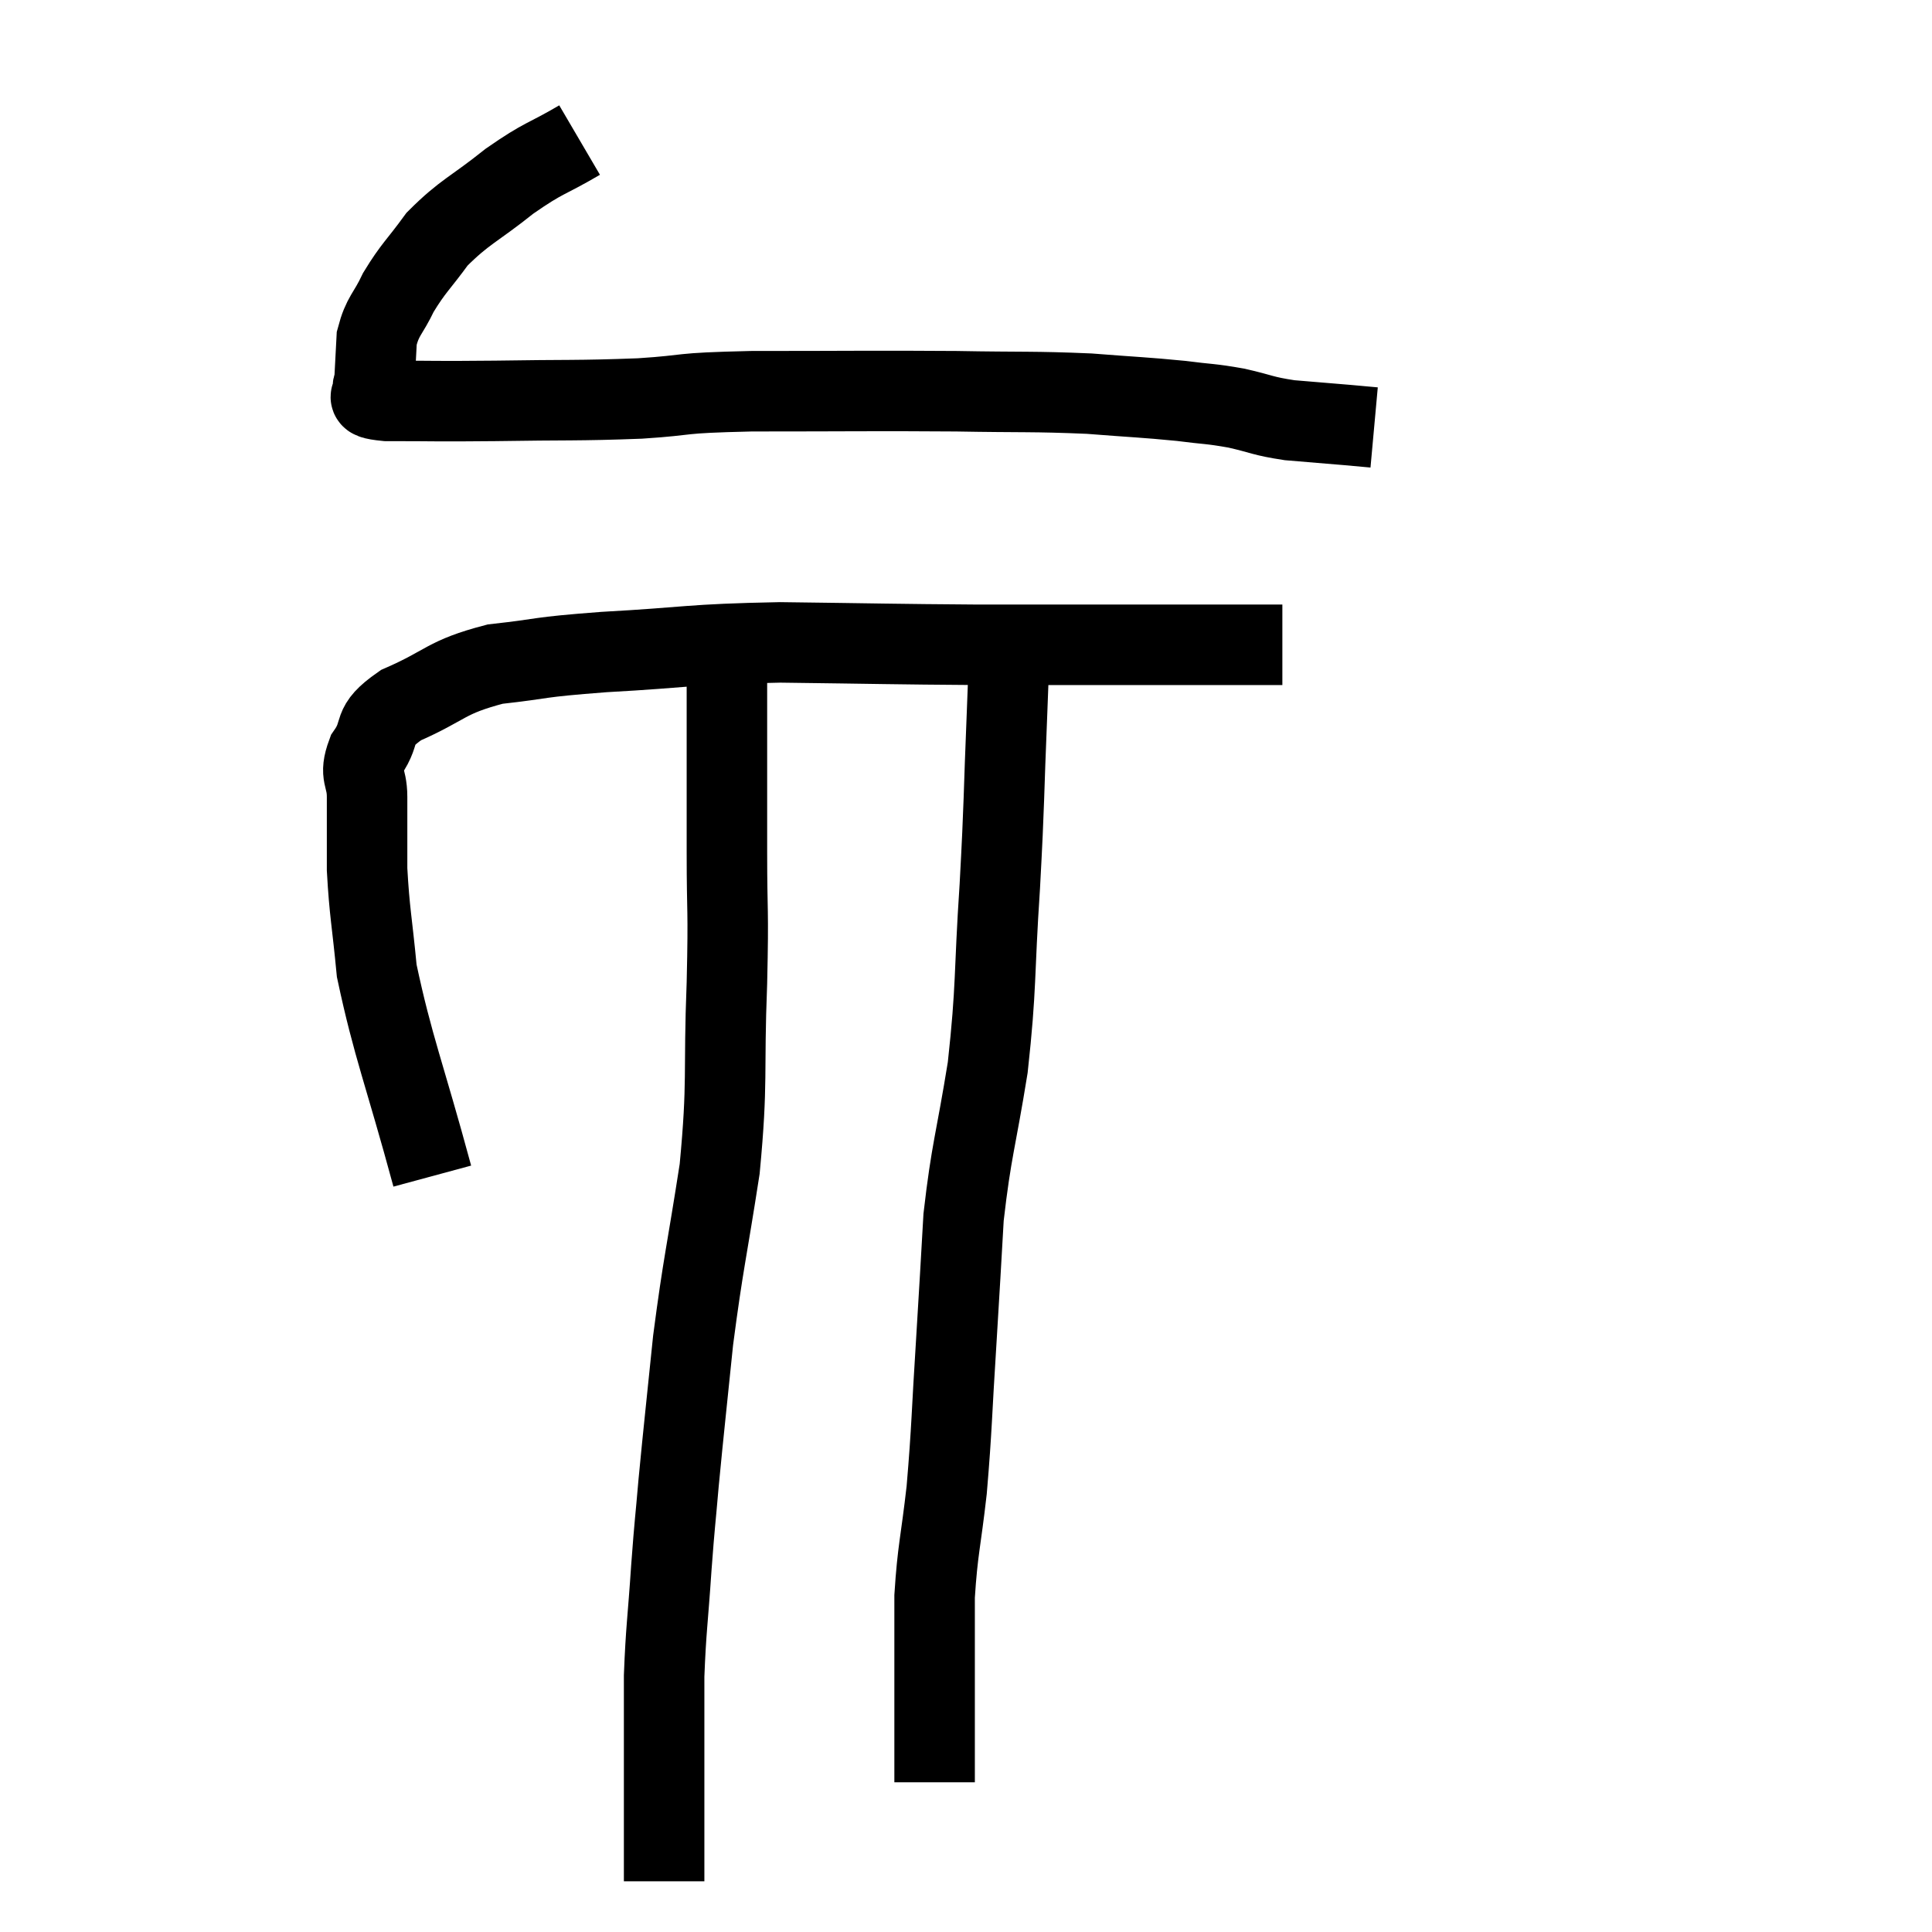 <svg width="48" height="48" viewBox="0 0 48 48" xmlns="http://www.w3.org/2000/svg"><path d="M 14.4 3.48 C 13.53 3.99, 13.545 3.885, 12.66 4.5 C 11.76 5.22, 11.55 5.25, 10.86 5.94 C 10.38 6.6, 10.275 6.645, 9.9 7.26 C 9.63 7.83, 9.51 7.83, 9.36 8.4 C 9.33 8.97, 9.315 9.225, 9.3 9.54 C 9.3 9.6, 9.225 9.555, 9.3 9.66 C 9.45 9.81, 8.85 9.885, 9.6 9.96 C 10.95 9.96, 10.725 9.975, 12.3 9.96 C 14.1 9.93, 14.31 9.96, 15.9 9.9 C 17.28 9.81, 16.695 9.765, 18.66 9.72 C 21.21 9.72, 21.66 9.705, 23.76 9.72 C 25.41 9.75, 25.665 9.72, 27.06 9.78 C 28.2 9.87, 28.425 9.87, 29.34 9.96 C 30.03 10.05, 30.045 10.02, 30.72 10.14 C 31.38 10.29, 31.35 10.335, 32.04 10.44 C 32.76 10.5, 32.955 10.515, 33.48 10.56 L 34.14 10.62" fill="none" stroke="black" stroke-width="2"></path><path d="M 10.74 29.22 C 10.05 26.67, 9.765 26.025, 9.36 24.12 C 9.24 22.86, 9.18 22.68, 9.12 21.6 C 9.12 20.7, 9.12 20.52, 9.12 19.8 C 9.12 19.26, 8.91 19.29, 9.12 18.72 C 9.54 18.12, 9.165 18.075, 9.96 17.52 C 11.13 17.01, 11.04 16.83, 12.3 16.5 C 13.65 16.35, 13.23 16.335, 15 16.2 C 17.19 16.08, 17.055 16.005, 19.38 15.96 C 21.84 15.99, 22.14 16.005, 24.3 16.02 C 26.16 16.02, 26.445 16.02, 28.02 16.02 C 29.31 16.02, 29.76 16.02, 30.6 16.02 C 30.99 16.02, 31.065 16.02, 31.38 16.02 C 31.62 16.02, 31.74 16.02, 31.86 16.02 L 31.86 16.02" fill="none" stroke="black" stroke-width="2"></path><path d="M 18.06 16.02 C 18.06 16.83, 18.06 16.35, 18.06 17.64 C 18.06 19.41, 18.06 19.485, 18.06 21.18 C 18.06 22.8, 18.105 22.455, 18.06 24.42 C 17.97 26.73, 18.09 26.82, 17.88 29.04 C 17.55 31.17, 17.475 31.35, 17.22 33.3 C 17.04 35.07, 16.995 35.43, 16.86 36.84 C 16.77 37.89, 16.77 37.74, 16.68 38.94 C 16.59 40.29, 16.545 40.47, 16.5 41.64 C 16.5 42.63, 16.5 42.63, 16.5 43.62 C 16.5 44.61, 16.5 44.82, 16.5 45.6 C 16.5 46.17, 16.5 46.455, 16.5 46.74 L 16.5 46.74" fill="none" stroke="black" stroke-width="2"></path><path d="M 25.08 16.02 C 25.05 16.86, 25.08 16.2, 25.02 17.7 C 24.93 19.86, 24.96 19.815, 24.84 22.02 C 24.69 24.27, 24.765 24.465, 24.54 26.52 C 24.24 28.38, 24.135 28.545, 23.94 30.24 C 23.85 31.77, 23.865 31.605, 23.76 33.3 C 23.64 35.16, 23.655 35.43, 23.52 37.02 C 23.37 38.34, 23.295 38.49, 23.22 39.66 C 23.22 40.68, 23.22 40.815, 23.22 41.7 C 23.22 42.45, 23.22 42.63, 23.22 43.2 C 23.22 43.59, 23.22 43.71, 23.22 43.98 C 23.22 44.13, 23.22 44.205, 23.22 44.28 C 23.22 44.28, 23.22 44.28, 23.22 44.28 L 23.22 44.28" fill="none" stroke="black" stroke-width="2"></path></svg>